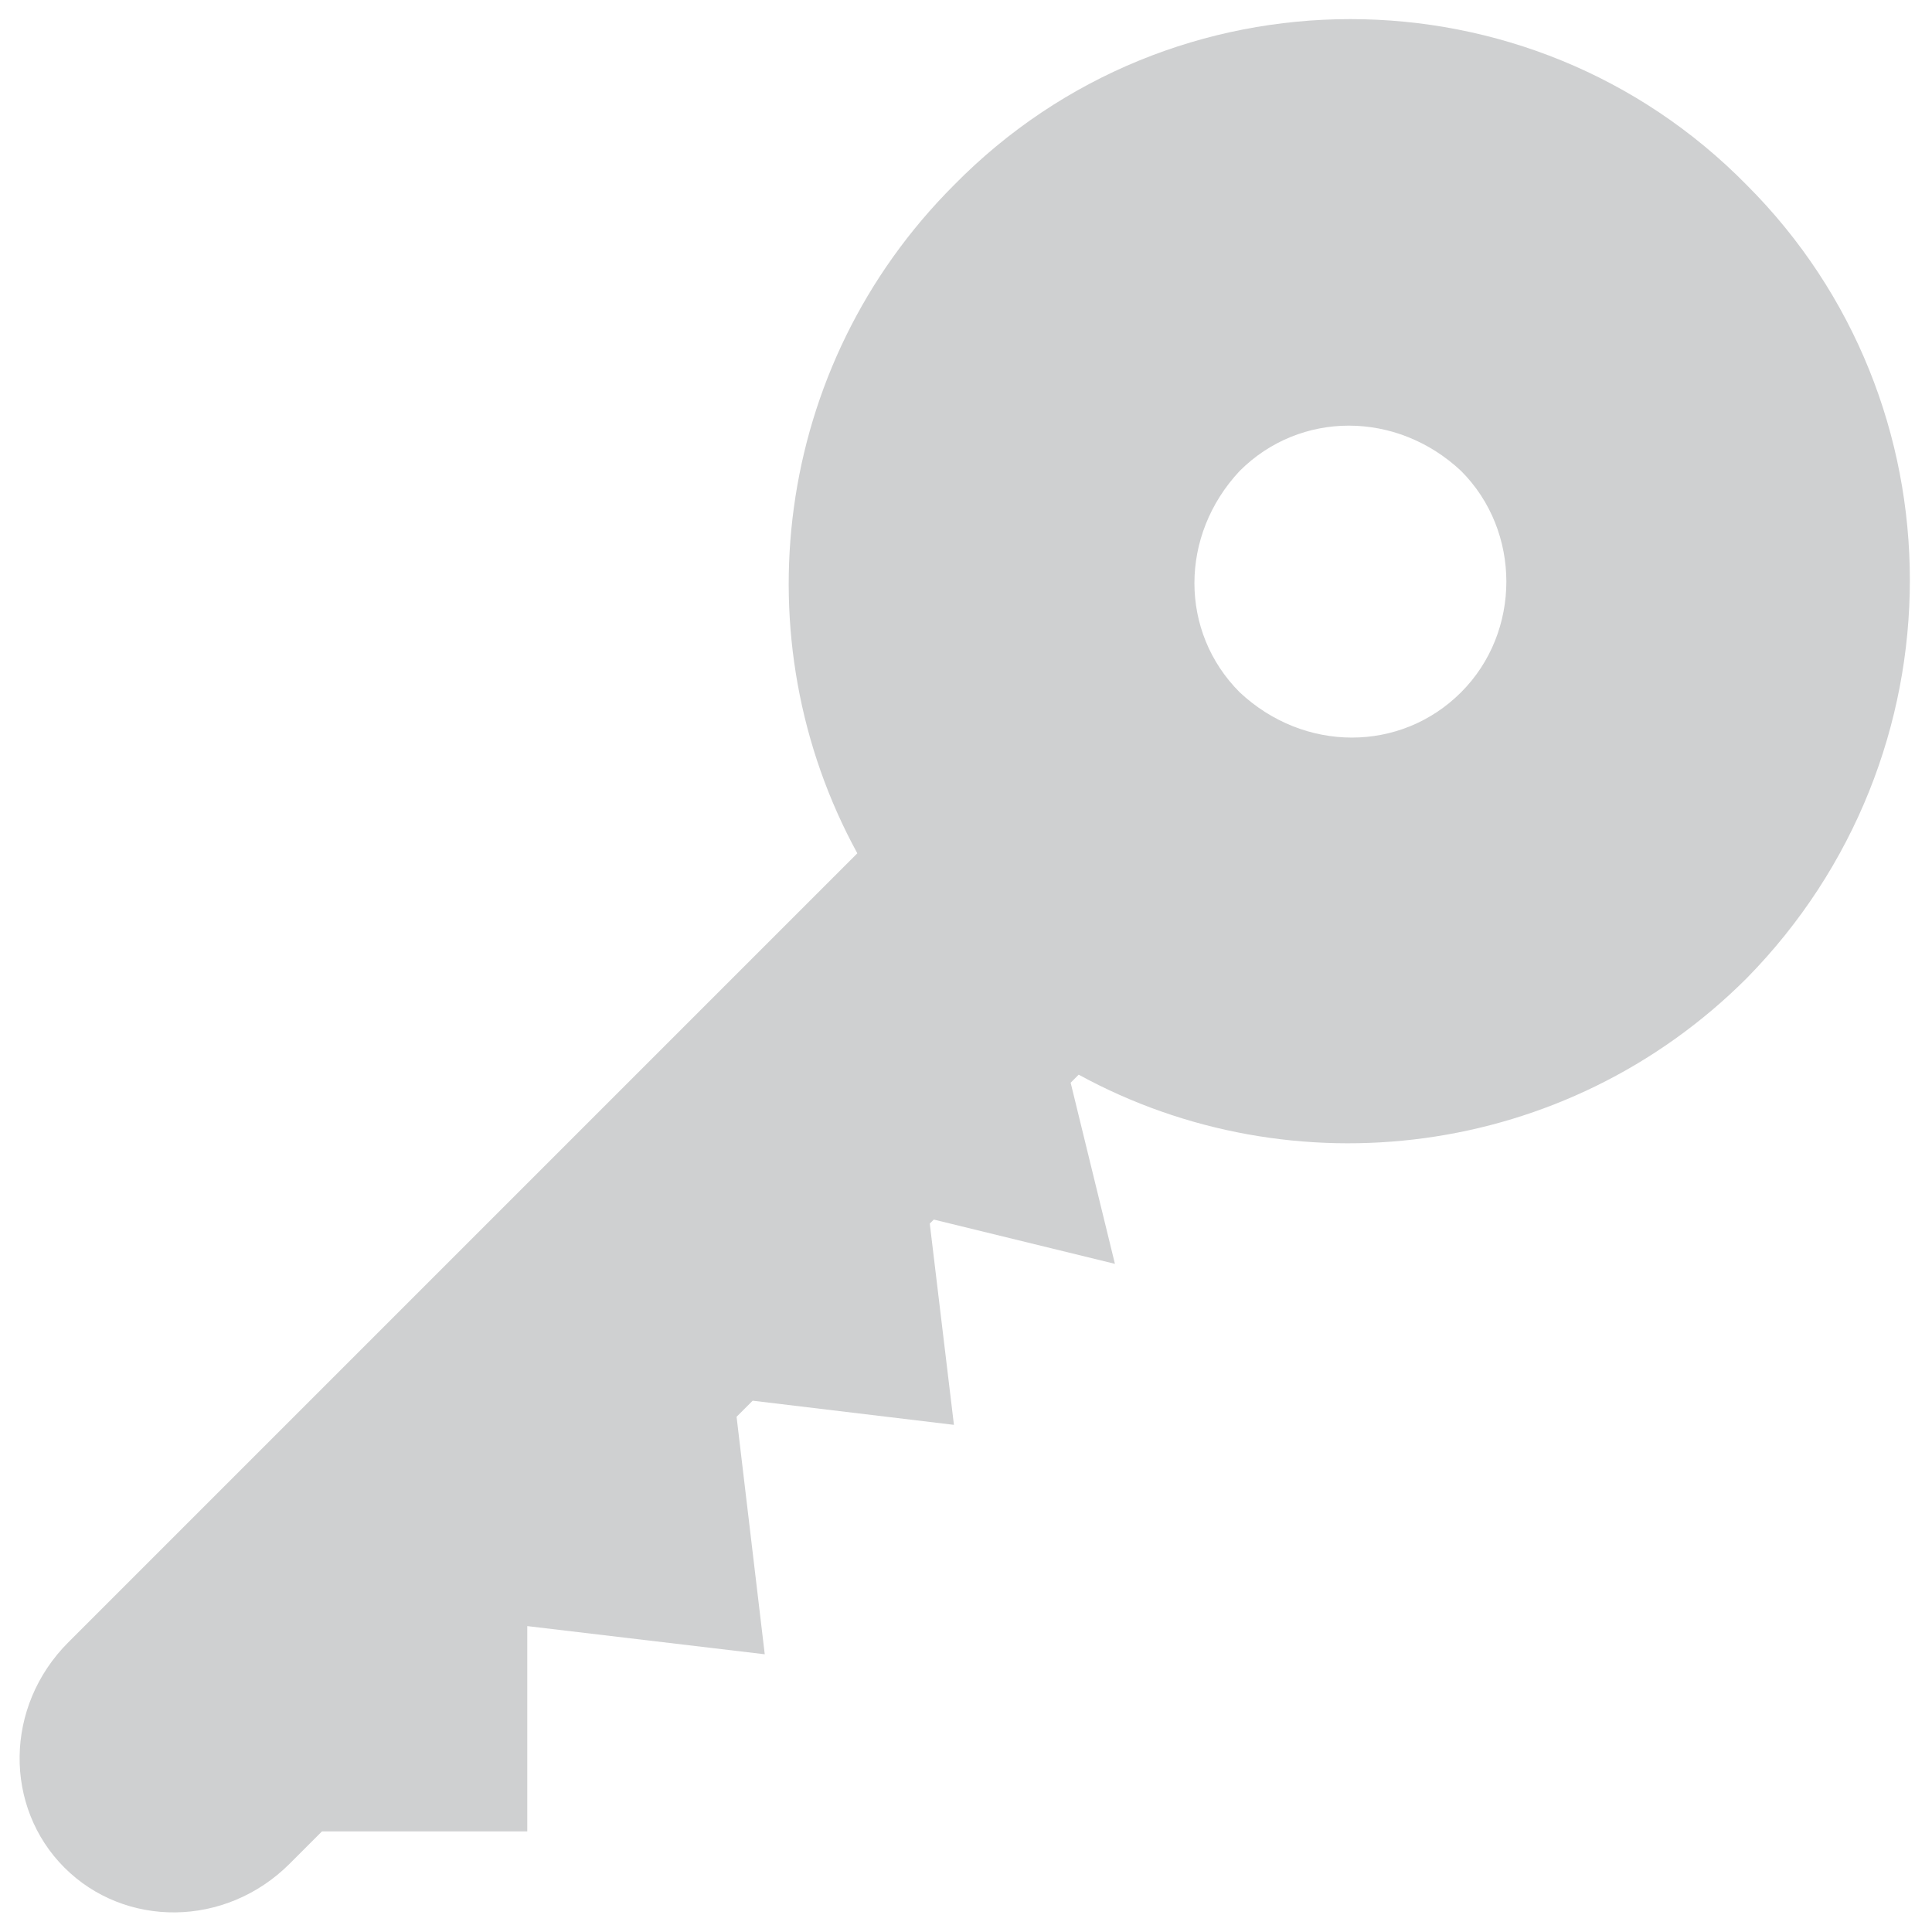 <?xml version="1.0" encoding="utf-8"?>
<!-- Generator: Adobe Illustrator 18.0.0, SVG Export Plug-In . SVG Version: 6.00 Build 0)  -->
<!DOCTYPE svg PUBLIC "-//W3C//DTD SVG 1.1//EN" "http://www.w3.org/Graphics/SVG/1.1/DTD/svg11.dtd">
<svg version="1.1" id="Layer_1" xmlns="http://www.w3.org/2000/svg" xmlns:xlink="http://www.w3.org/1999/xlink" x="0px" y="0px"
	 viewBox="0 0 48 48" enable-background="new 0 0 48 48" xml:space="preserve">
<g>
	<path fill="#CFD0D1" d="M23.7,4.6c-4.5,4.5-5.3,11.3-2.4,16.6L1.7,40.8c-1.6,1.6-1.6,4.1-0.1,5.6c1.5,1.5,4,1.5,5.6-0.1L8,45.5
		l5.1,0l0-5.1l5.9,0.7l-0.7-5.9l0.4-0.4l5,0.6l-0.6-5l0.1-0.1l4.5,1.1l-1.1-4.5l0.2-0.2c5.3,2.9,12.1,2.1,16.6-2.4
		c5.4-5.5,5.4-14.3,0-19.7C38-0.9,29.1-0.9,23.7,4.6z M36.3,17.2c-1.5,1.5-3.9,1.5-5.5,0c-1.5-1.5-1.5-3.9,0-5.5
		c1.5-1.5,3.9-1.5,5.5,0C37.8,13.2,37.8,15.7,36.3,17.2z"/>
</g>
</svg>
